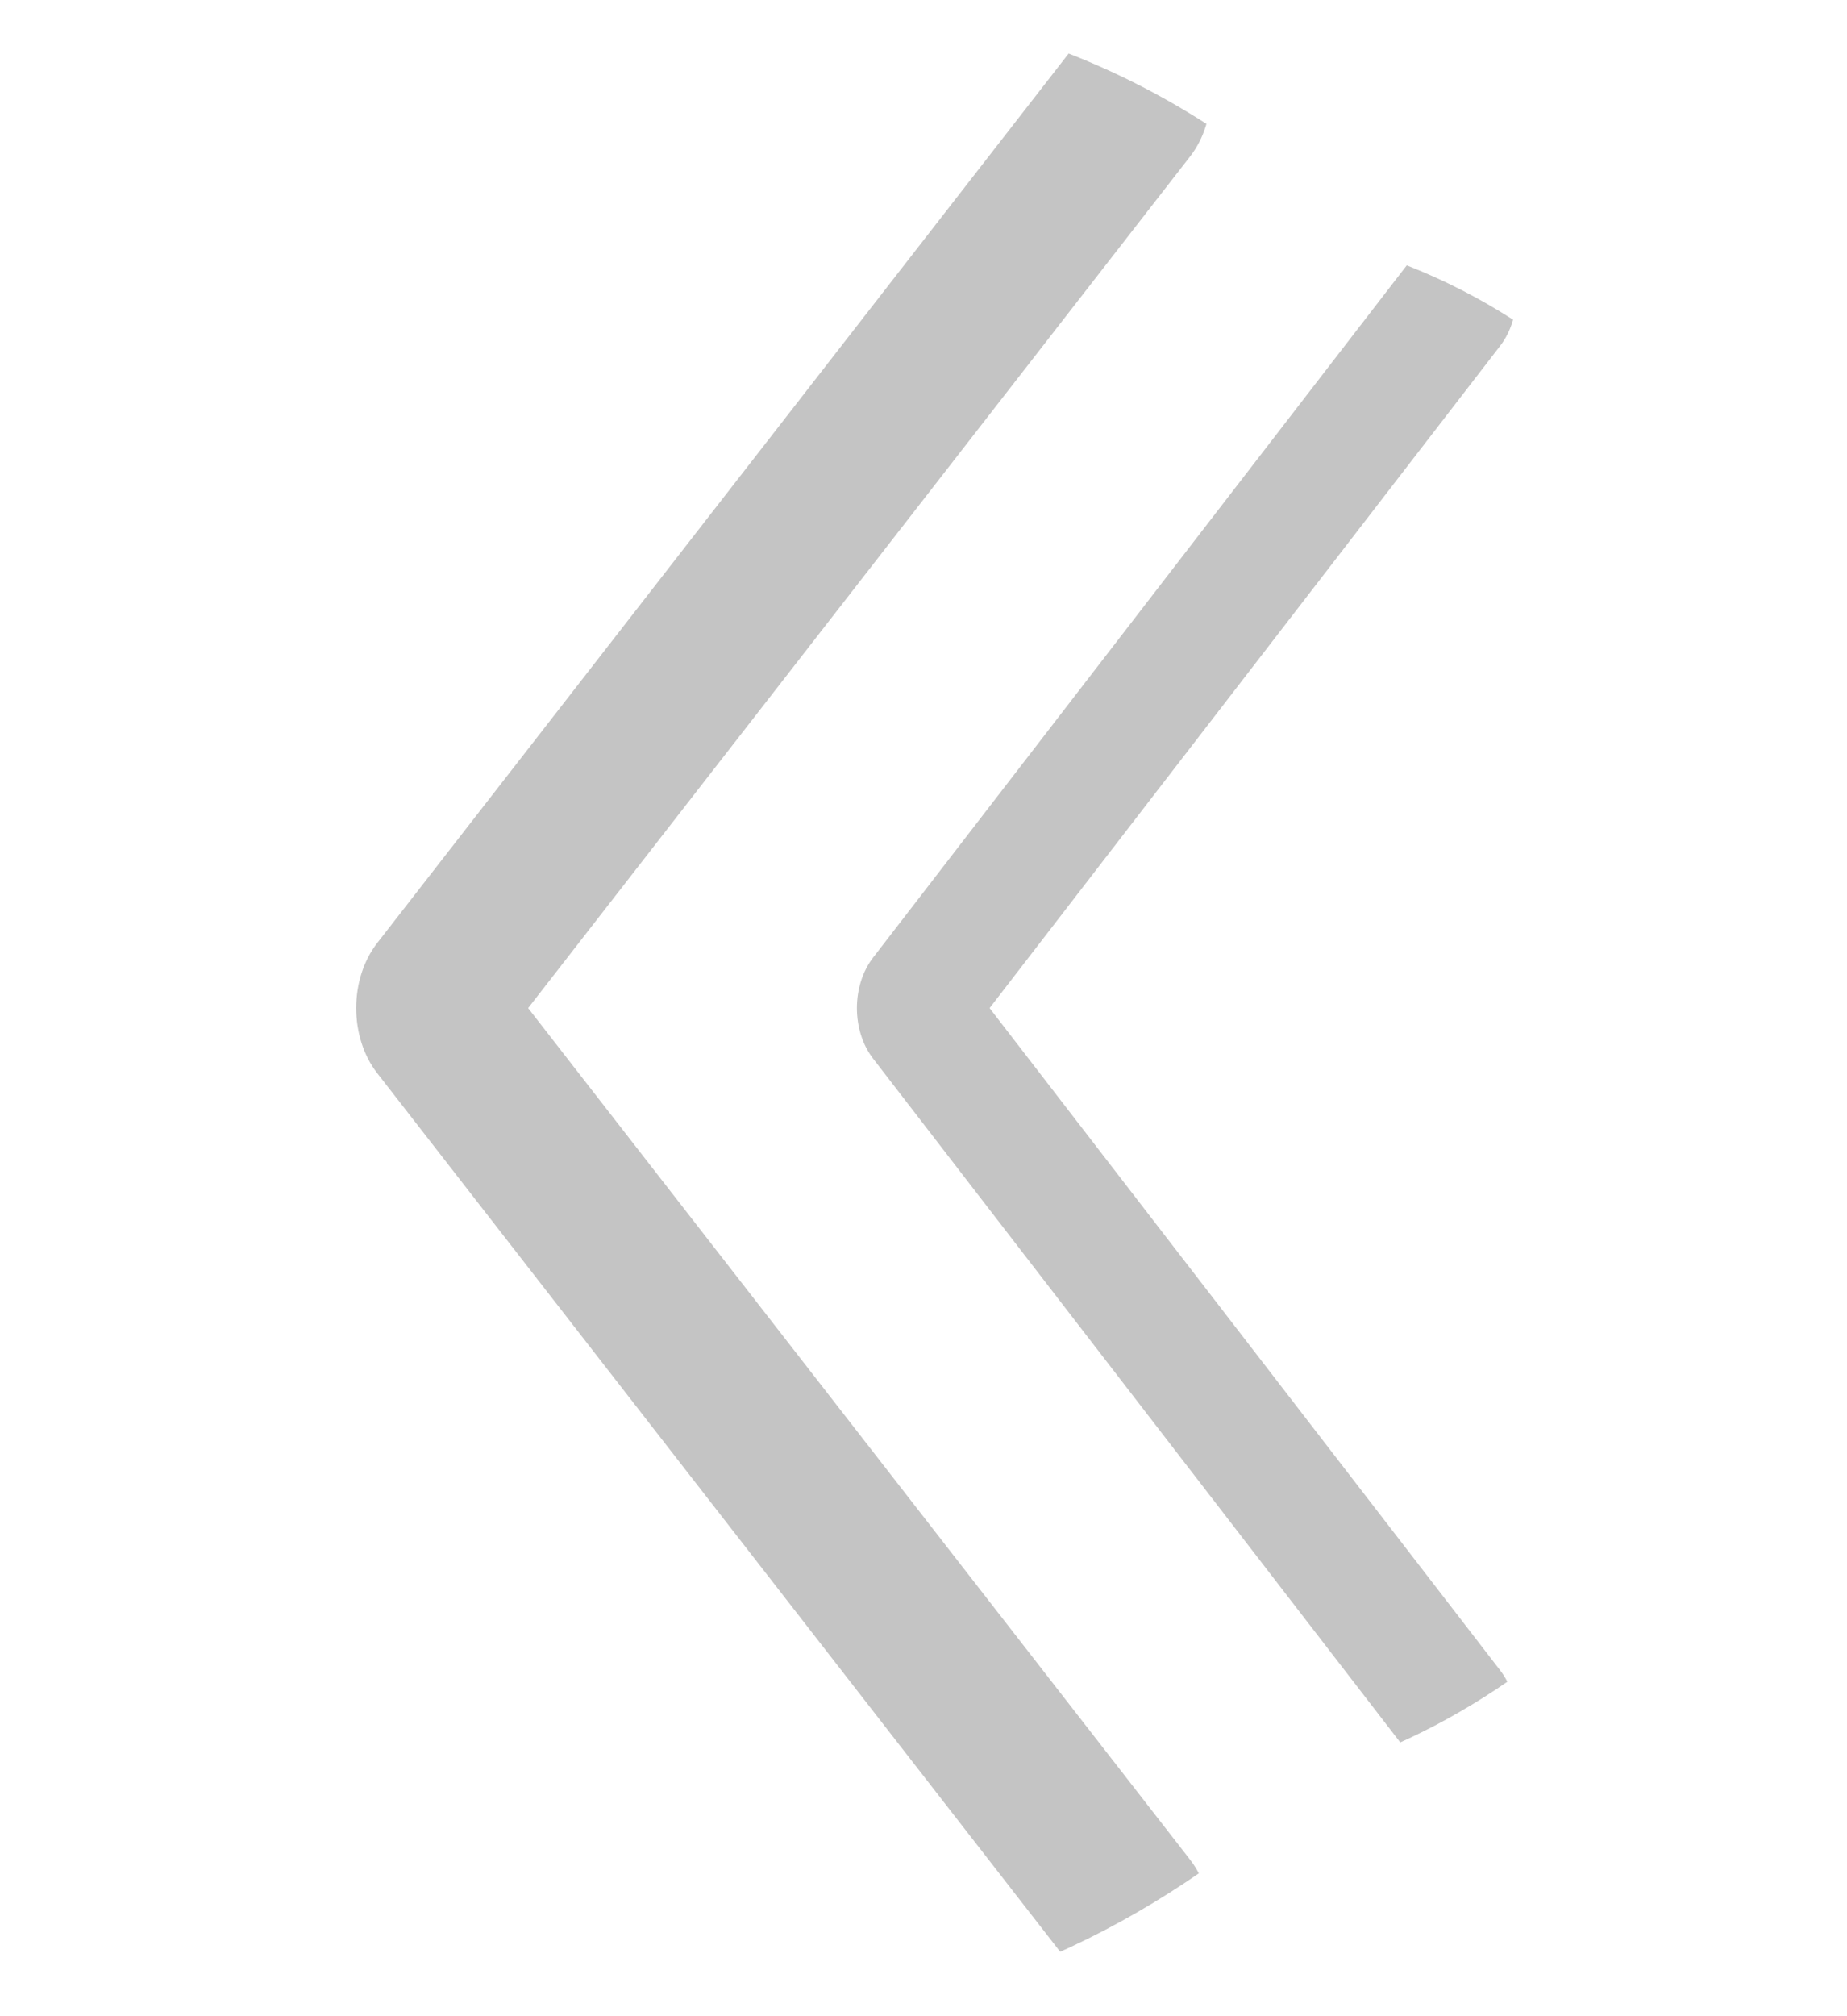 <svg width="33" height="36" viewBox="0 0 33 36" fill="none" xmlns="http://www.w3.org/2000/svg">
<g clip-path="url(#clip0_94_784)">
<path d="M21.264 35.521C21.761 34.882 21.761 33.846 21.264 33.207L9.436 18L21.264 2.793C21.761 2.155 21.761 1.118 21.264 0.479C20.767 -0.16 19.961 -0.16 19.464 0.479L6.736 16.843C6.498 17.15 6.364 17.567 6.364 18C6.364 18.434 6.498 18.851 6.736 19.157L19.464 35.521C19.961 36.16 20.767 36.16 21.264 35.521Z" fill="#C4C4C4"/>
</g>
<g clip-path="url(#clip1_94_784)">
<path d="M26.805 31.627C27.188 31.13 27.188 30.324 26.805 29.827L17.681 18L26.805 6.173C27.188 5.676 27.188 4.87 26.805 4.373C26.421 3.876 25.8 3.876 25.416 4.373L15.598 17.1C15.414 17.339 15.31 17.663 15.31 18C15.31 18.338 15.414 18.662 15.598 18.9L25.416 31.627C25.8 32.124 26.421 32.124 26.805 31.627Z" fill="#C4C4C4"/>
</g>
<defs>
<clipPath id="clip0_94_784">
<rect x="28" width="36" height="28" rx="14" transform="rotate(90 28 0)" fill="white"/>
</clipPath>
<clipPath id="clip1_94_784">
<rect x="32.001" y="4" width="28" height="21.6" rx="10.8" transform="rotate(90 32.001 4)" fill="white"/>
</clipPath>
</defs>
</svg>
